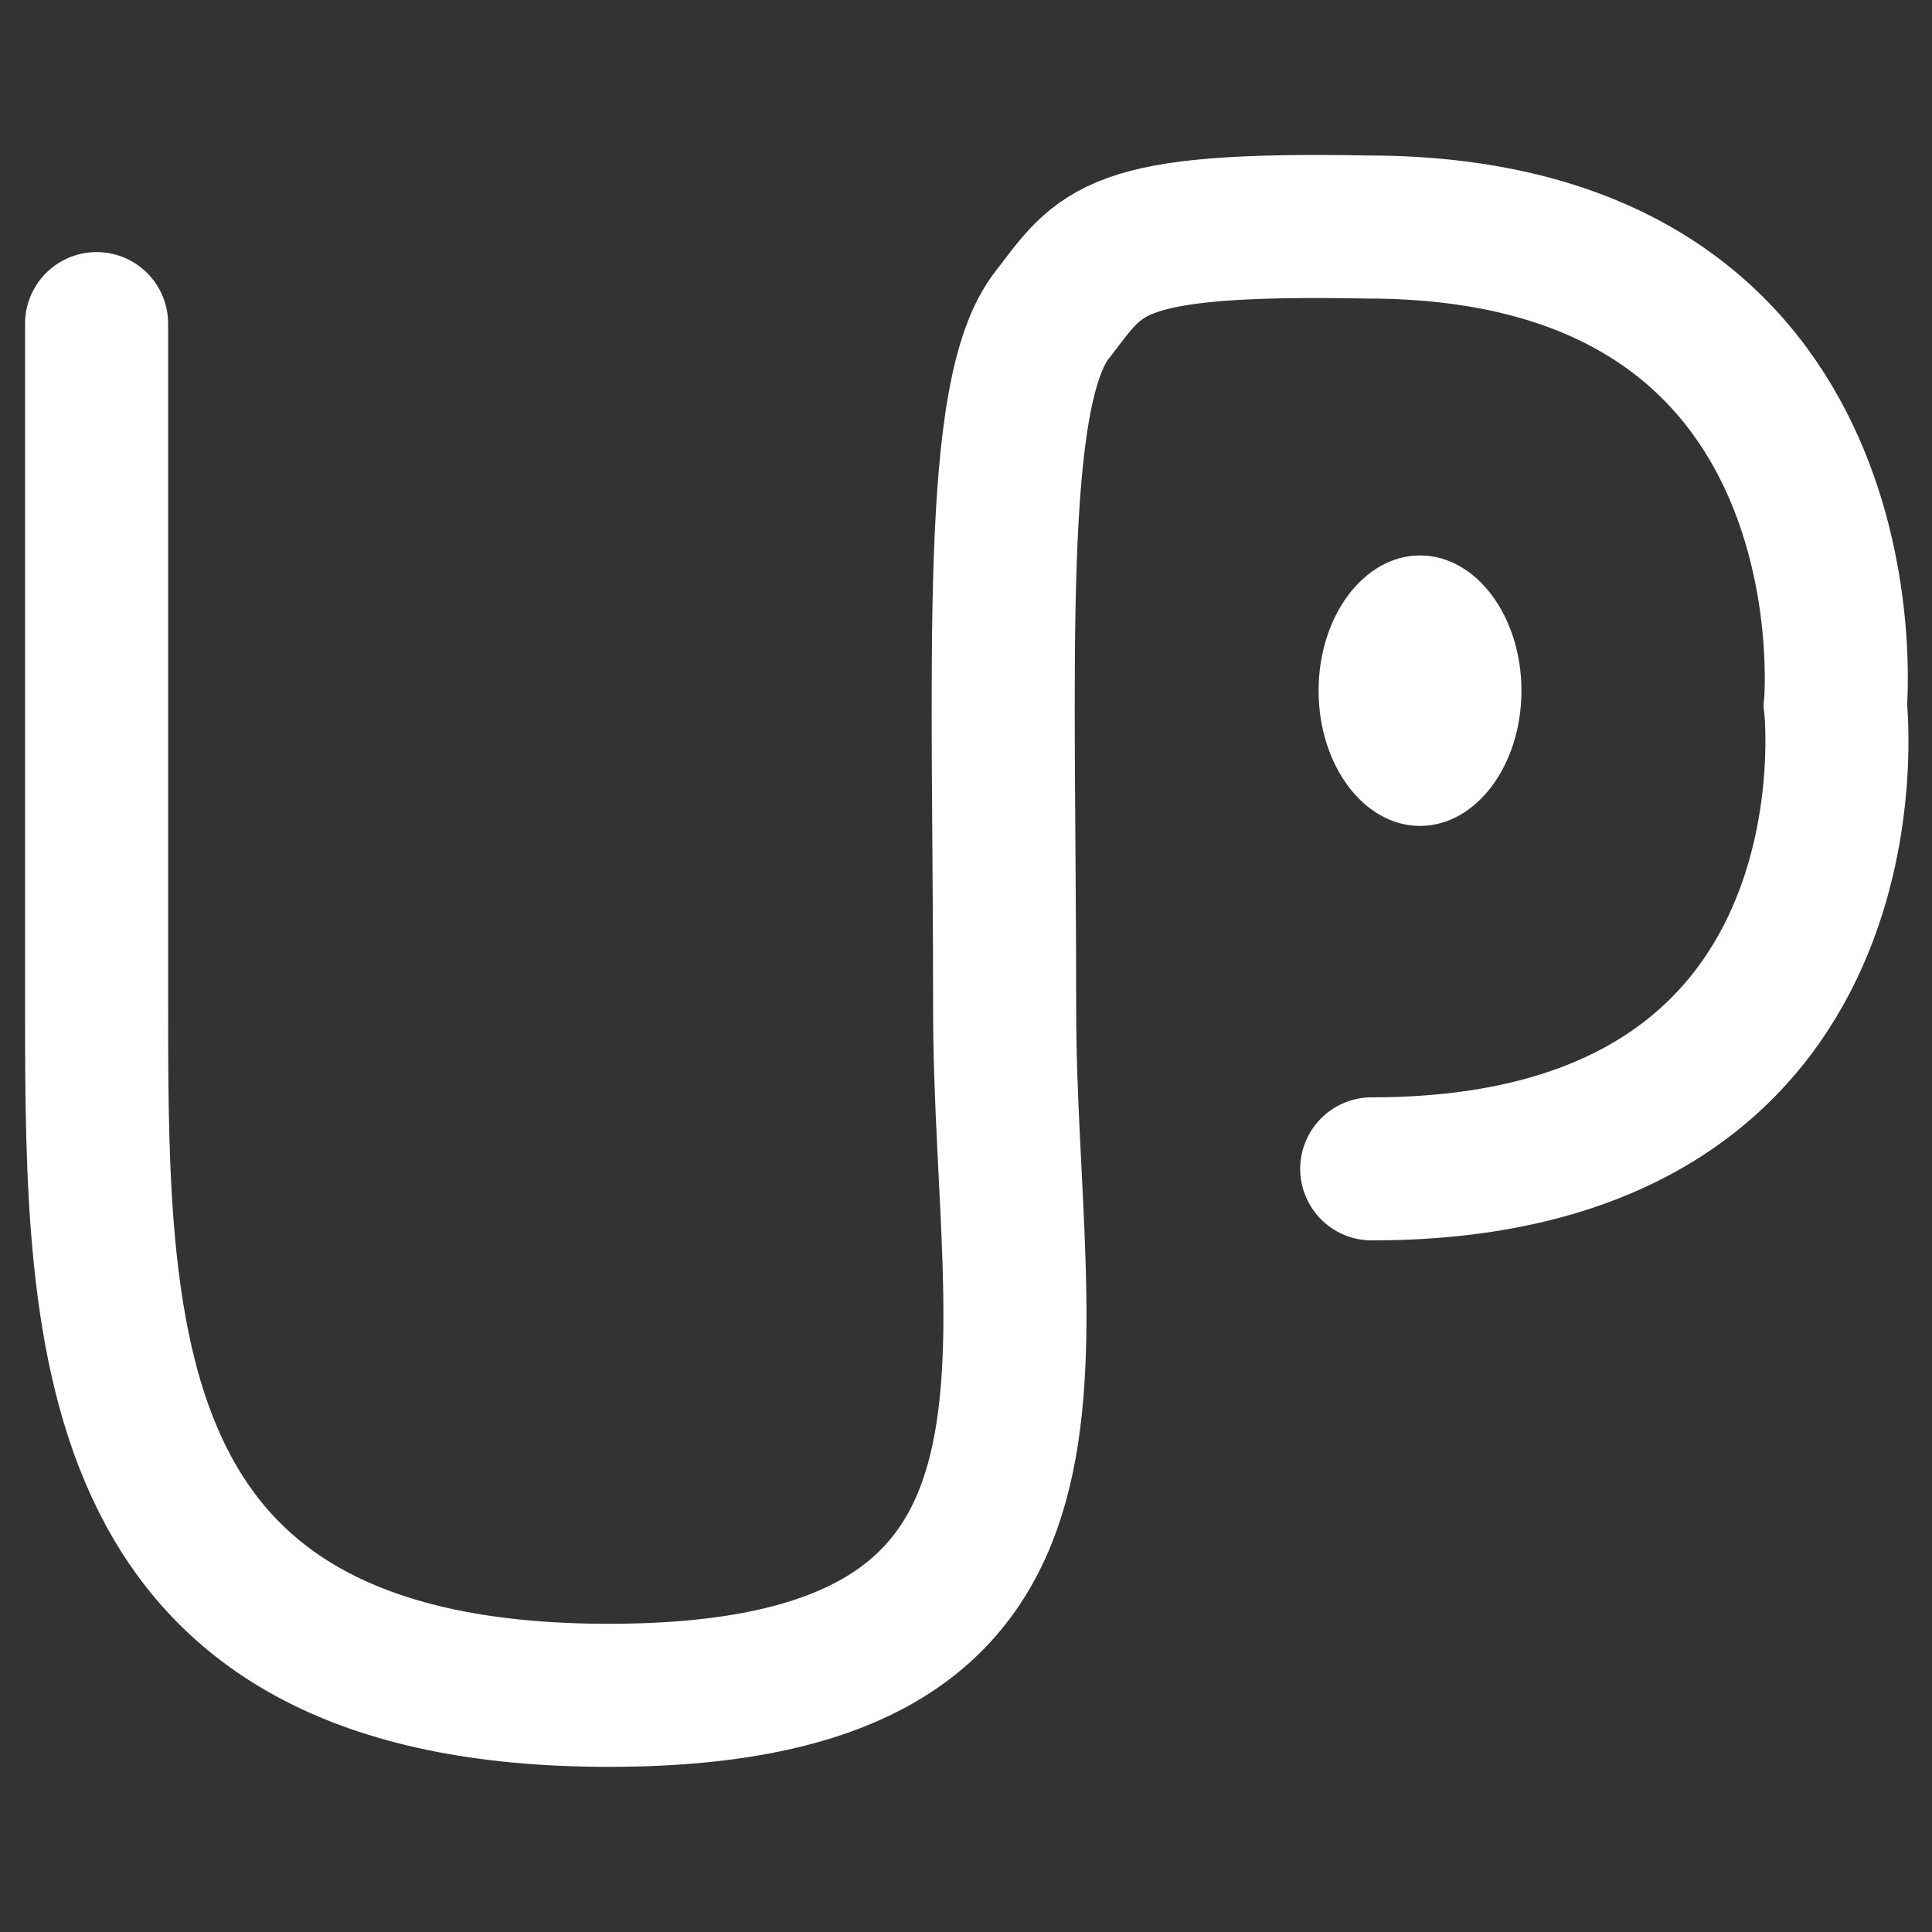 <?xml version="1.0" encoding="utf-8"?>
<!-- Generator: Adobe Illustrator 21.1.0, SVG Export Plug-In . SVG Version: 6.00 Build 0)  -->
<svg version="1.1" id="Capa_1" xmlns="http://www.w3.org/2000/svg" xmlns:xlink="http://www.w3.org/1999/xlink" x="0px" y="0px"
	 viewBox="0 0 40 40" style="enable-background:new 0 0 40 40;" xml:space="preserve">
<rect x="0" y="0" width="40" height="40" fill="#333333" stroke="none"/>
<style type="text/css">
	.st0{fill:none;stroke:#FFFFFF;stroke-width:2.962;stroke-linecap:round;stroke-miterlimit:10;}
	.st1{fill:#FFFFFF;}
</style>
<path class="st0" d="M2,6.7c0,0,0,7.2,0,14.2s0.1,14.2,10.6,14.2s8.2-7,8.2-14.2s-0.3-12.8,1-14.4c1-1.3,1.2-1.9,6.5-1.8
	c10.6,0,9.7,9.9,9.7,9.9s1.1,9.6-9.6,9.6"/>
<ellipse class="st1" cx="29.4" cy="14.3" rx="2.1" ry="2.8"/>
</svg>
